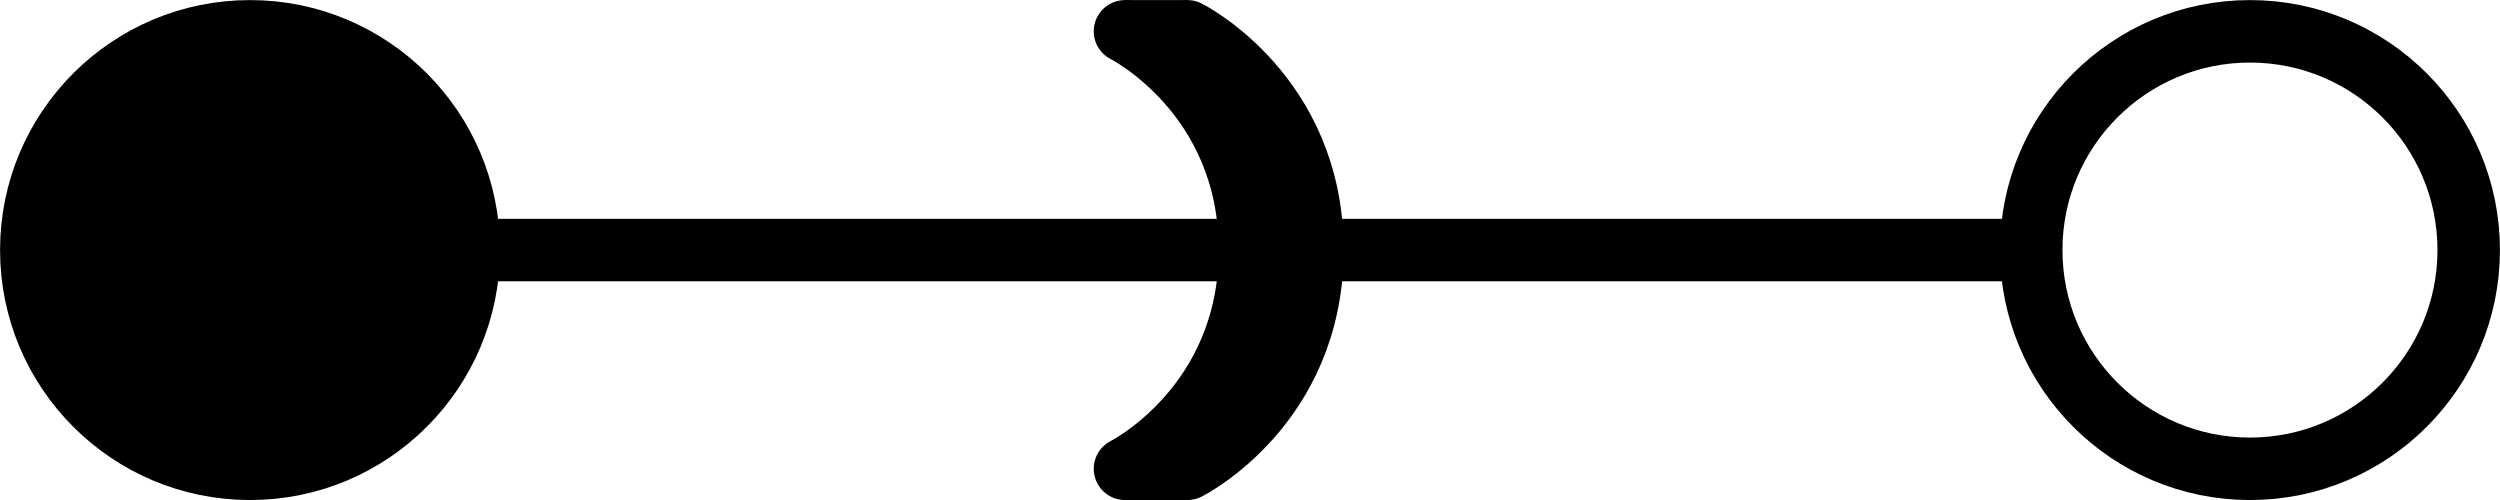 <?xml version="1.0" encoding="UTF-8" standalone="no"?>
<!-- Created with Inkscape (http://www.inkscape.org/) -->

<svg
   width="80"
   height="16"
   viewBox="0 0 21.167 4.233"
   version="1.1"
   id="svg5"
   sodipodi:docname="node_arrow.svg"
   inkscape:version="1.1.2 (08b2f3d93c, 2022-04-05)"
   inkscape:export-filename="/home/tparker/projects/quad-edge/assets/images/node_scoop_80x16.png"
   inkscape:export-xdpi="96"
   inkscape:export-ydpi="96"
   xmlns:inkscape="http://www.inkscape.org/namespaces/inkscape"
   xmlns:sodipodi="http://sodipodi.sourceforge.net/DTD/sodipodi-0.dtd"
   xmlns="http://www.w3.org/2000/svg"
   xmlns:svg="http://www.w3.org/2000/svg">
  <sodipodi:namedview
     id="namedview7"
     pagecolor="#ffffff"
     bordercolor="#666666"
     borderopacity="1.0"
     inkscape:pageshadow="2"
     inkscape:pageopacity="0.0"
     inkscape:pagecheckerboard="0"
     inkscape:document-units="mm"
     showgrid="true"
     units="px"
     width="80px"
     inkscape:zoom="4.5896745"
     inkscape:cx="8.0615739"
     inkscape:cy="5.5559496"
     inkscape:window-width="1848"
     inkscape:window-height="1016"
     inkscape:window-x="72"
     inkscape:window-y="27"
     inkscape:window-maximized="1"
     inkscape:current-layer="layer1"
     showguides="true"
     inkscape:guide-bbox="true">
    <inkscape:grid
       type="xygrid"
       id="grid1016"
       empspacing="4" />
    <sodipodi:guide
       position="4.233,0.529"
       orientation="-1,0"
       id="guide1103"
       inkscape:label=""
       inkscape:locked="false"
       inkscape:color="rgb(0,0,255)" />
    <sodipodi:guide
       position="8.467,0.265"
       orientation="-1,0"
       id="guide1105"
       inkscape:label=""
       inkscape:locked="false"
       inkscape:color="rgb(0,0,255)" />
    <sodipodi:guide
       position="12.7,4.233"
       orientation="-1,0"
       id="guide1107"
       inkscape:label=""
       inkscape:locked="false"
       inkscape:color="rgb(0,0,255)" />
    <sodipodi:guide
       position="16.933,0.265"
       orientation="1,0"
       id="guide1109" />
    <sodipodi:guide
       position="32.933,0.265"
       orientation="-1,0"
       id="guide1193"
       inkscape:label=""
       inkscape:locked="false"
       inkscape:color="rgb(0,0,255)" />
  </sodipodi:namedview>
  <defs
     id="defs2" />
  <g
     inkscape:label="Layer 1"
     inkscape:groupmode="layer"
     id="layer1">
    <circle
       style="fill:#000000;stroke:#000000;stroke-width:0.529;stroke-miterlimit:4;stroke-dasharray:none;fill-opacity:1"
       id="path1018"
       cx="2.117"
       cy="2.117"
       r="1.852"
       inkscape:export-filename="/home/tparker/projects/bevy-arrow/assets/images/node_arrow_16x80.png"
       inkscape:export-xdpi="960"
       inkscape:export-ydpi="960" />
    <circle
       style="fill:none;stroke:#000000;stroke-width:0.529;stroke-miterlimit:4;stroke-dasharray:none"
       id="path1044"
       cx="19.05"
       cy="2.117"
       r="1.852" />
    <path
       style="fill:none;stroke:#000000;stroke-width:0.529;stroke-linecap:butt;stroke-linejoin:miter;stroke-opacity:1;stroke-miterlimit:4;stroke-dasharray:none"
       d="M 3.969,2.117 H 17.198"
       id="path1101" />
    <path
       style="fill:none;stroke:#000000;stroke-width:0.529;stroke-linecap:round;stroke-linejoin:bevel;stroke-miterlimit:4;stroke-dasharray:none;stroke-dashoffset:0.318;stroke-opacity:1;paint-order:stroke fill markers"
       d="m 9.525,0.265 c 0,0 1.058,0.529 1.058,1.852 0,1.323 -1.058,1.852 -1.058,1.852"
       id="path996" />
    <path
       style="fill:none;stroke:#000000;stroke-width:0.529;stroke-linecap:round;stroke-linejoin:bevel;stroke-miterlimit:4;stroke-dasharray:none;stroke-dashoffset:0.318;stroke-opacity:1;paint-order:stroke fill markers"
       d="m 10.054,0.265 c 0,0 1.058,0.529 1.058,1.852 0,1.323 -1.058,1.852 -1.058,1.852"
       id="path831" />
    <path
       style="fill:none;stroke:#000000;stroke-width:0.529;stroke-linecap:butt;stroke-linejoin:miter;stroke-opacity:1;stroke-miterlimit:4;stroke-dasharray:none"
       d="M 9.525,0.265 H 10.054"
       id="path866" />
    <path
       style="fill:none;stroke:#000000;stroke-width:0.529;stroke-linecap:butt;stroke-linejoin:miter;stroke-miterlimit:4;stroke-dasharray:none;stroke-opacity:1"
       d="m 9.525,3.969 h 0.529"
       id="path981" />
  </g>
</svg>
